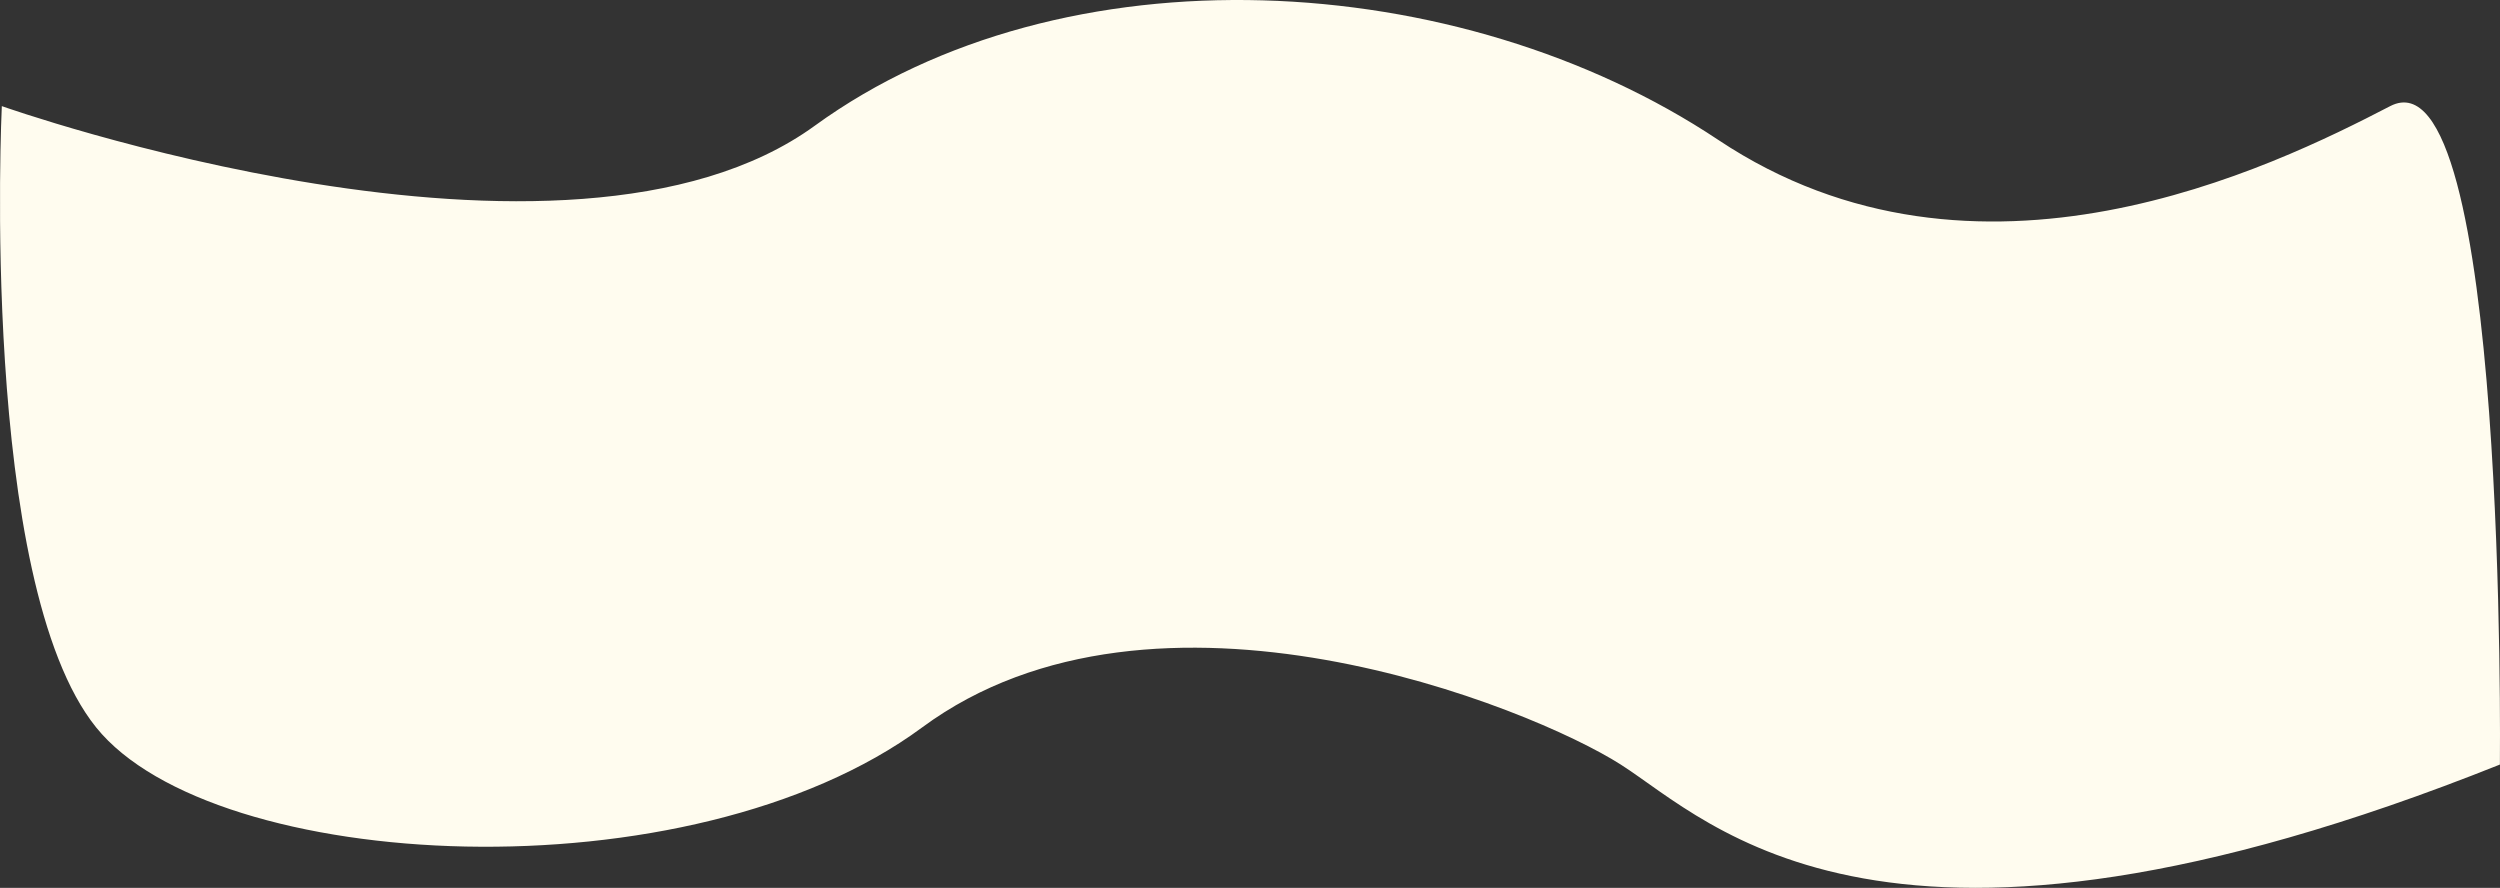 <svg xmlns="http://www.w3.org/2000/svg" width="1423.58" height="505.565" viewBox="0 0 1423.58 505.565">
  <rect x="0" y="0" width="1423.58" height="505.565" fill="#333333" stroke="none"/>
  <path id="Path_277" data-name="Path 277" d="M-87.492-598.629c350.46-140.043,449.147-32.85,500.613,0s265,119.162,397.779,21.162,403.606-82.941,470.389,0,53.7,353.768,53.7,353.768S1013.71-337.751,872.064-234.864,505-144.671,357.581-242.939,41.885-258.41-25.024-223.7-87.492-598.629-87.492-598.629Z" transform="translate(1336.028 -163.268) rotate(-180)" fill="#fffcef"/>
</svg>
